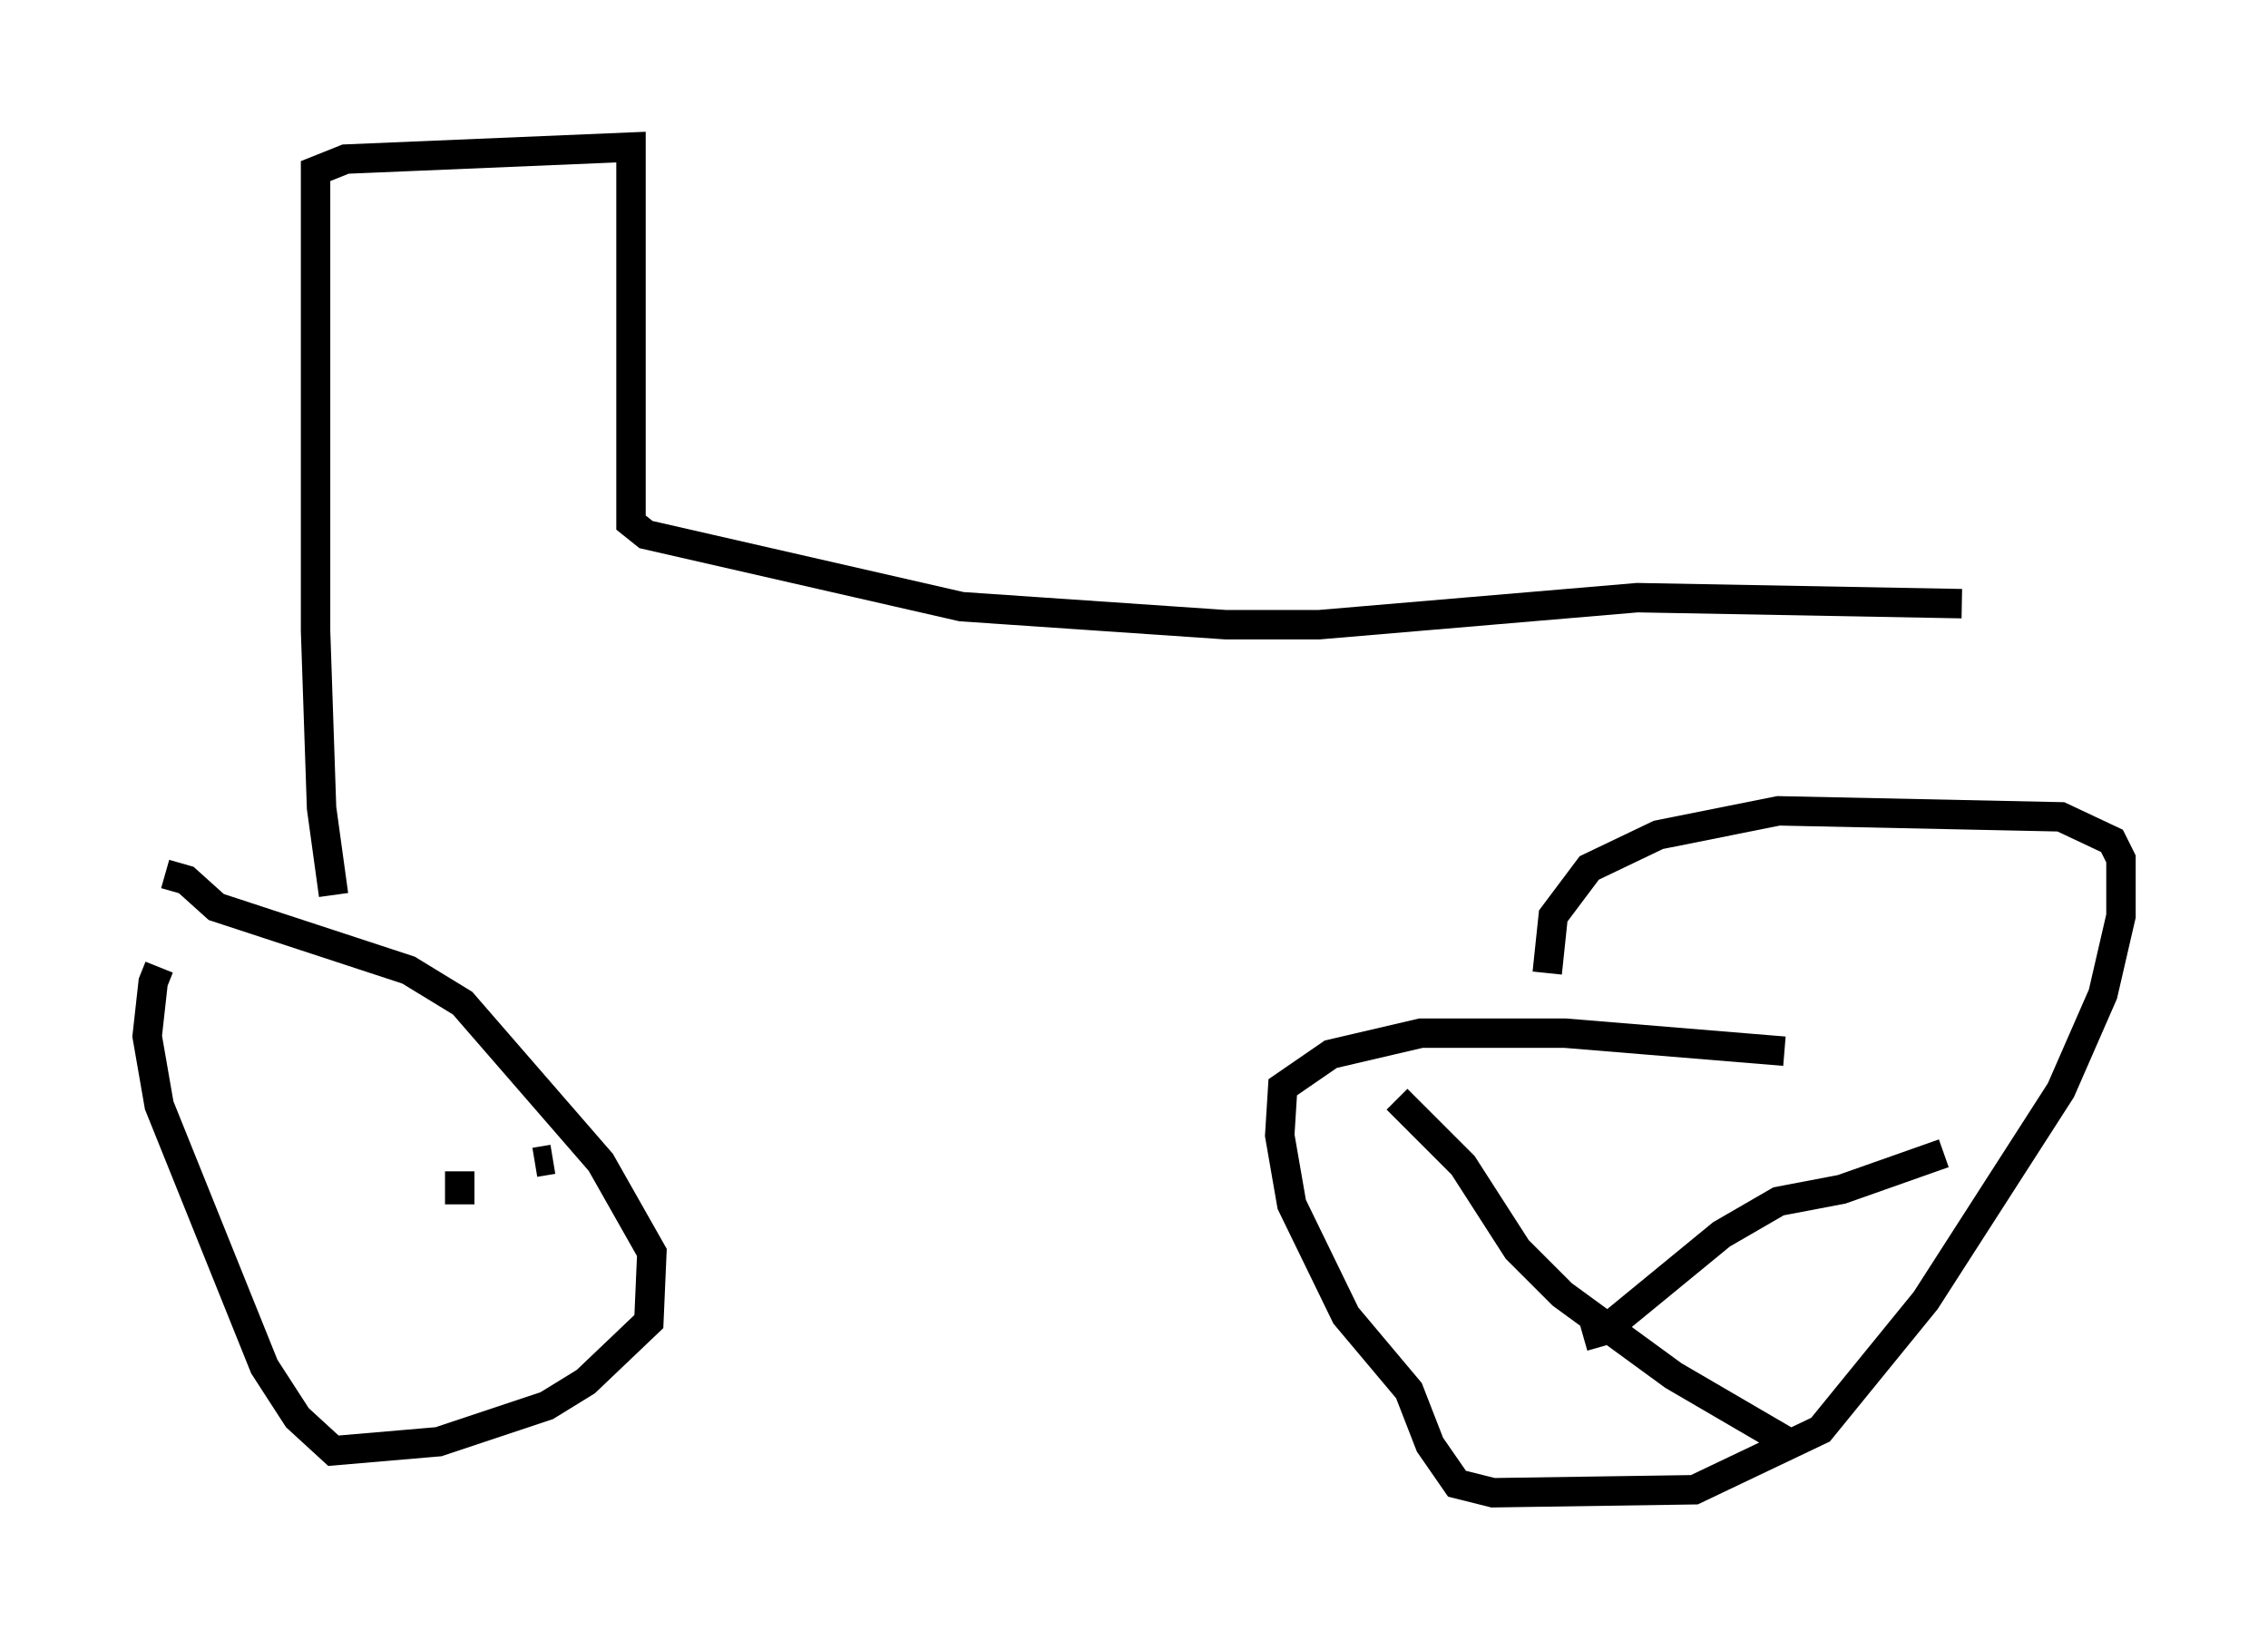<?xml version="1.0" encoding="utf-8" ?>
<svg baseProfile="full" height="55.734" version="1.1" width="77.069" xmlns="http://www.w3.org/2000/svg" xmlns:ev="http://www.w3.org/2001/xml-events" xmlns:xlink="http://www.w3.org/1999/xlink"><defs /><rect fill="white" height="55.734" width="77.069" x="0" y="0" /><path d="M5.919, 32.767 m-0.51, 0.102 l-0.204, 0.51 -0.204, 1.838 l0.408, 2.348 3.573, 8.881 l1.123, 1.735 1.225, 1.123 l3.573, -0.306 3.675, -1.225 l1.327, -0.817 2.144, -2.042 l0.102, -2.348 -1.735, -3.063 l-4.696, -5.41 -1.838, -1.123 l-6.533, -2.144 -1.021, -0.919 l-0.715, -0.204 m55.024, 6.023 l-7.452, -0.613 -4.9, 0.0 l-3.063, 0.715 -1.633, 1.123 l-0.102, 1.633 0.408, 2.348 l1.838, 3.777 2.144, 2.552 l0.715, 1.838 0.919, 1.327 l1.225, 0.306 6.84, -0.102 l4.288, -2.042 3.573, -4.39 l4.594, -7.146 1.429, -3.267 l0.613, -2.654 0.0, -1.94 l-0.306, -0.613 -1.735, -0.817 l-9.596, -0.204 -4.083, 0.817 l-2.348, 1.123 -1.225, 1.633 l-0.204, 1.94 m-5.104, 4.288 l2.246, 2.246 1.838, 2.858 l1.531, 1.531 3.777, 2.756 l3.675, 2.144 0.204, 0.408 m-6.942, -3.879 l0.715, -0.204 3.981, -3.267 l1.94, -1.123 2.144, -0.408 l3.471, -1.225 m-50.43, 0.613 l0.0, 1.123 m2.552, -1.429 l0.613, -0.102 m-7.452, -8.983 l-0.408, -2.96 -0.204, -6.023 l0.0, -15.619 1.021, -0.408 l9.698, -0.408 0.0, 12.761 l0.51, 0.408 10.719, 2.45 l8.983, 0.613 3.165, 0.0 l10.821, -0.919 11.025, 0.204 " fill="none" stroke="black" stroke-width="1" /></svg>